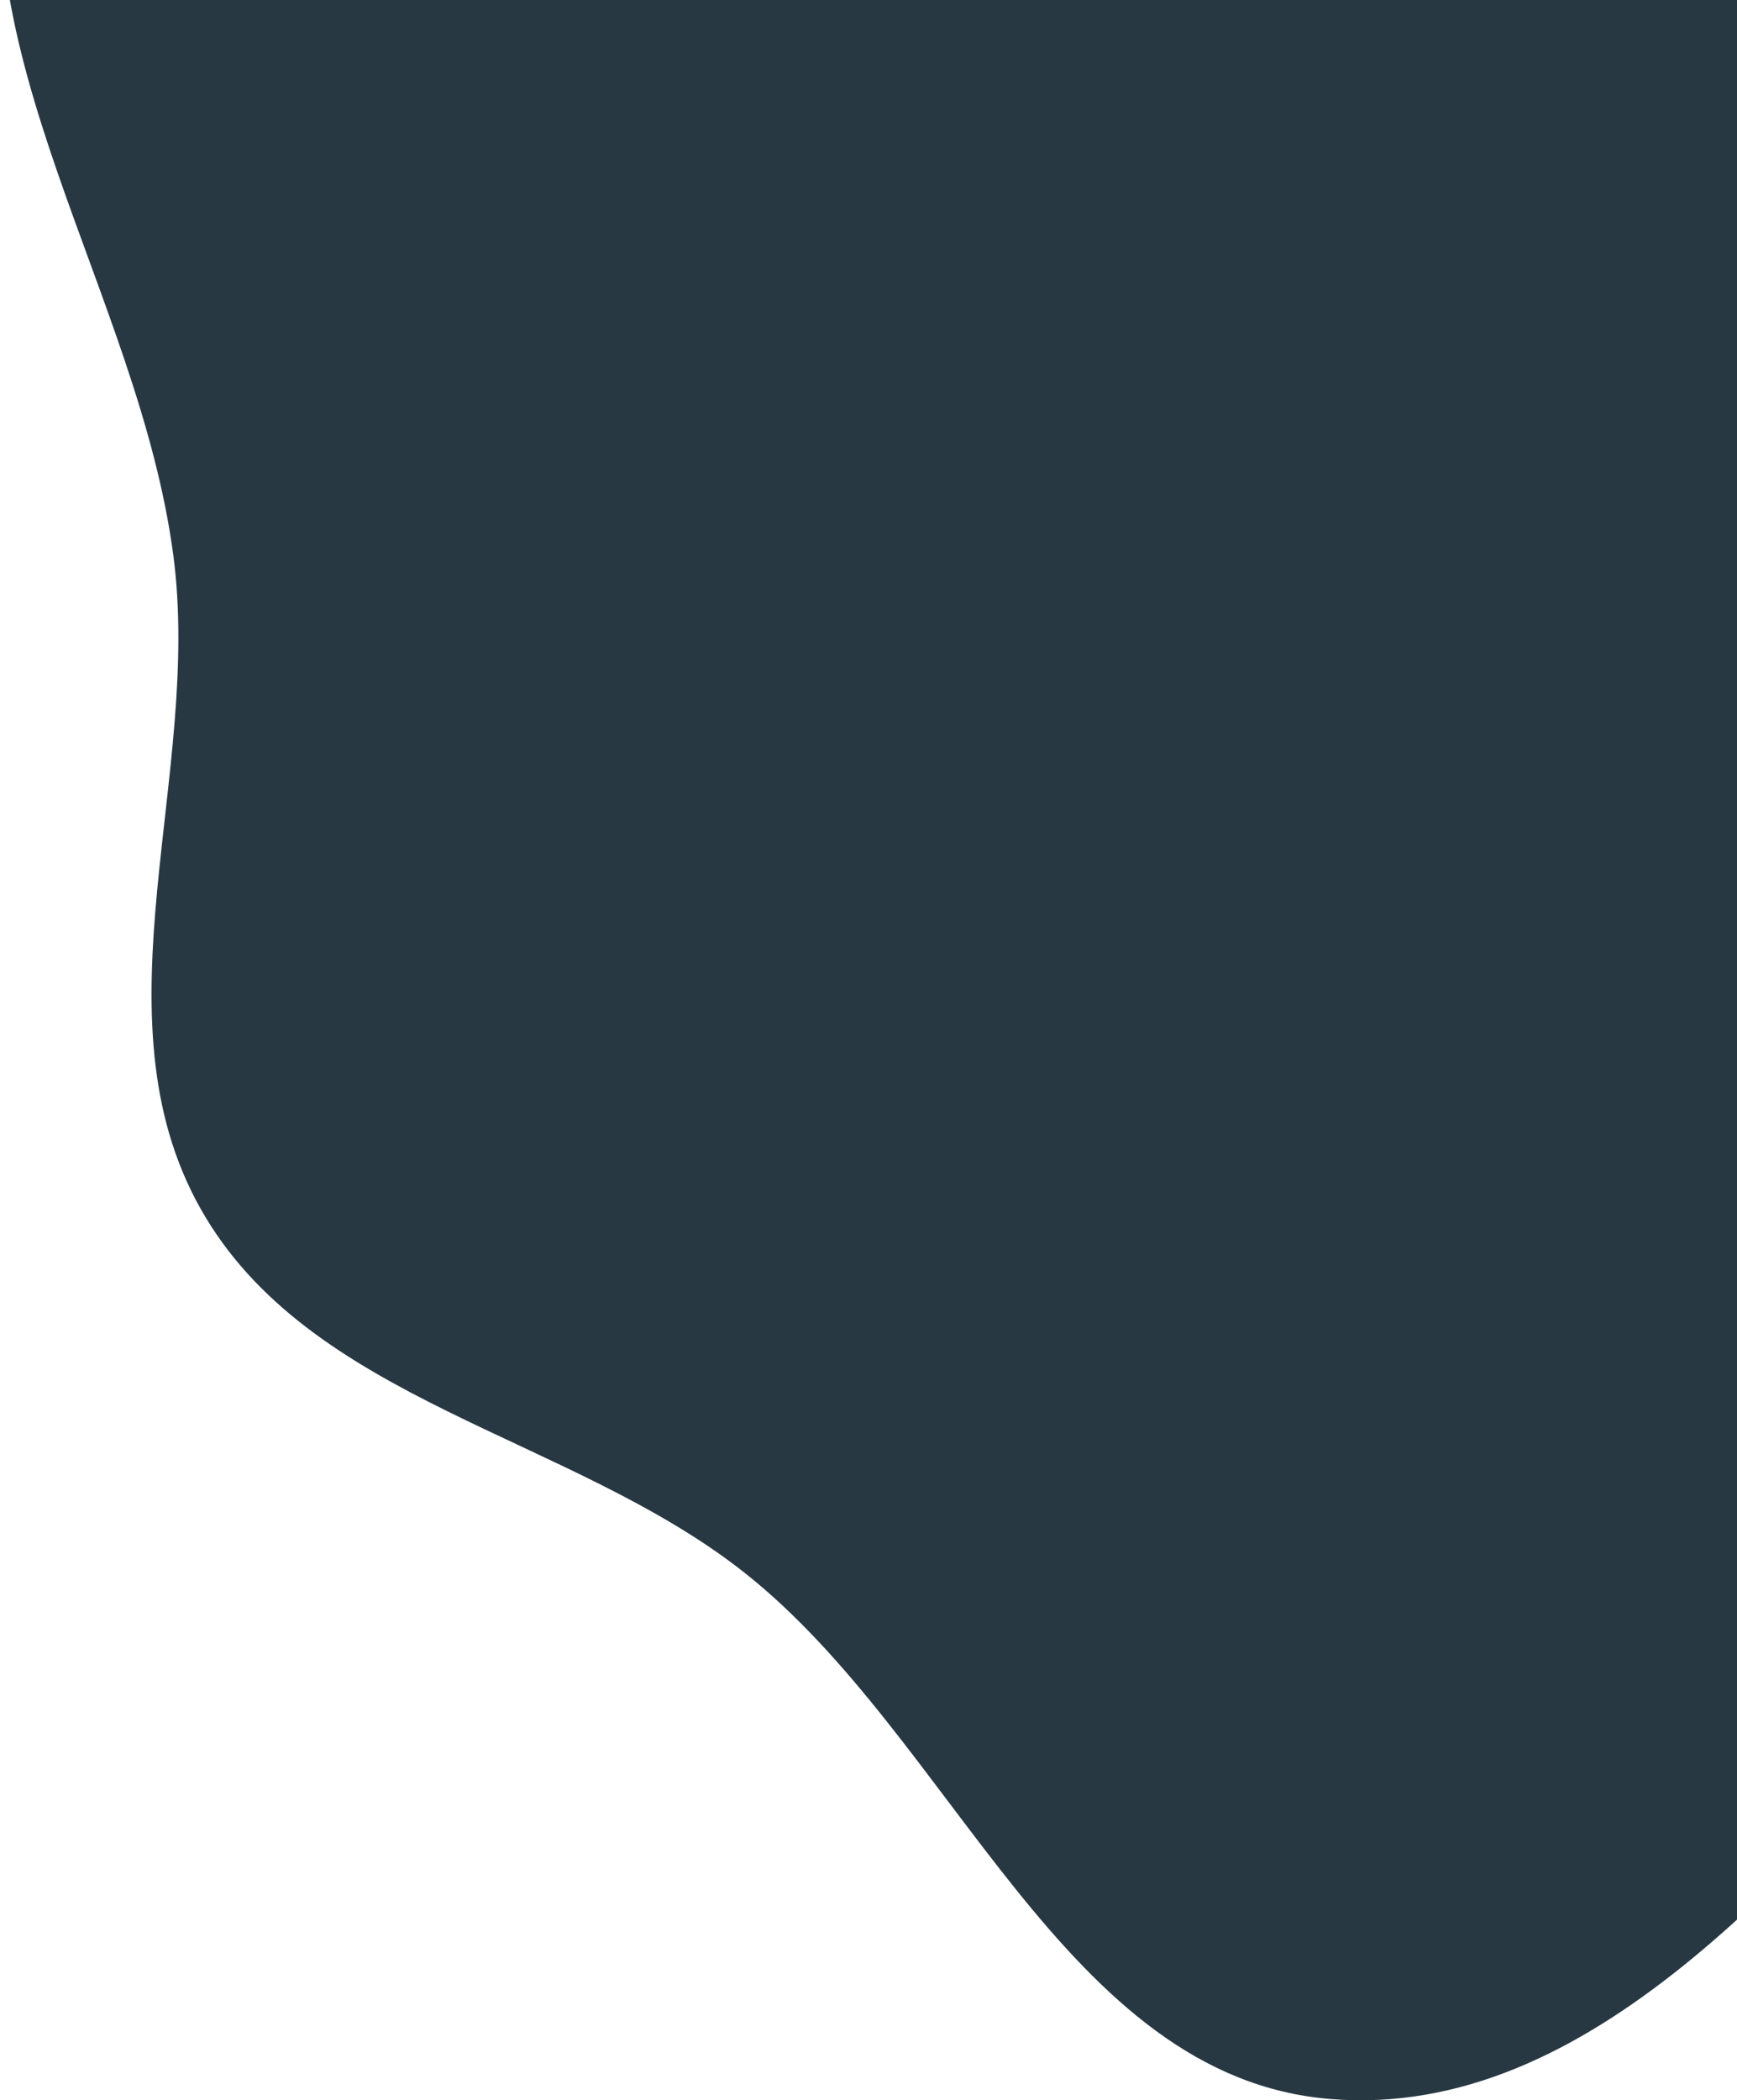 <svg width="134" height="162" viewBox="0 0 134 162" fill="none" xmlns="http://www.w3.org/2000/svg">
<path fill-rule="evenodd" clip-rule="evenodd" d="M102.645 -77.61C122.976 -74.989 138.379 -59.354 157.866 -52.984C183.676 -44.548 218.158 -54.887 235.683 -34.124C252.509 -14.189 250.685 19.606 238.699 42.784C226.777 65.839 192.82 65.97 174.449 84.293C162.491 96.221 163.793 116.539 152.322 128.937C138.588 143.783 122.79 163.533 102.645 161.906C82.097 160.246 73.586 134.036 57.388 121.27C43.944 110.676 23.827 108.126 15.45 93.19C7.083 78.273 15.627 59.741 13.364 42.784C10.666 22.567 -3.636 3.842 0.872 -16.049C5.707 -37.38 19.857 -57.053 38.555 -68.364C57.349 -79.732 80.866 -80.417 102.645 -77.61Z" fill="#283843"/>
</svg>
